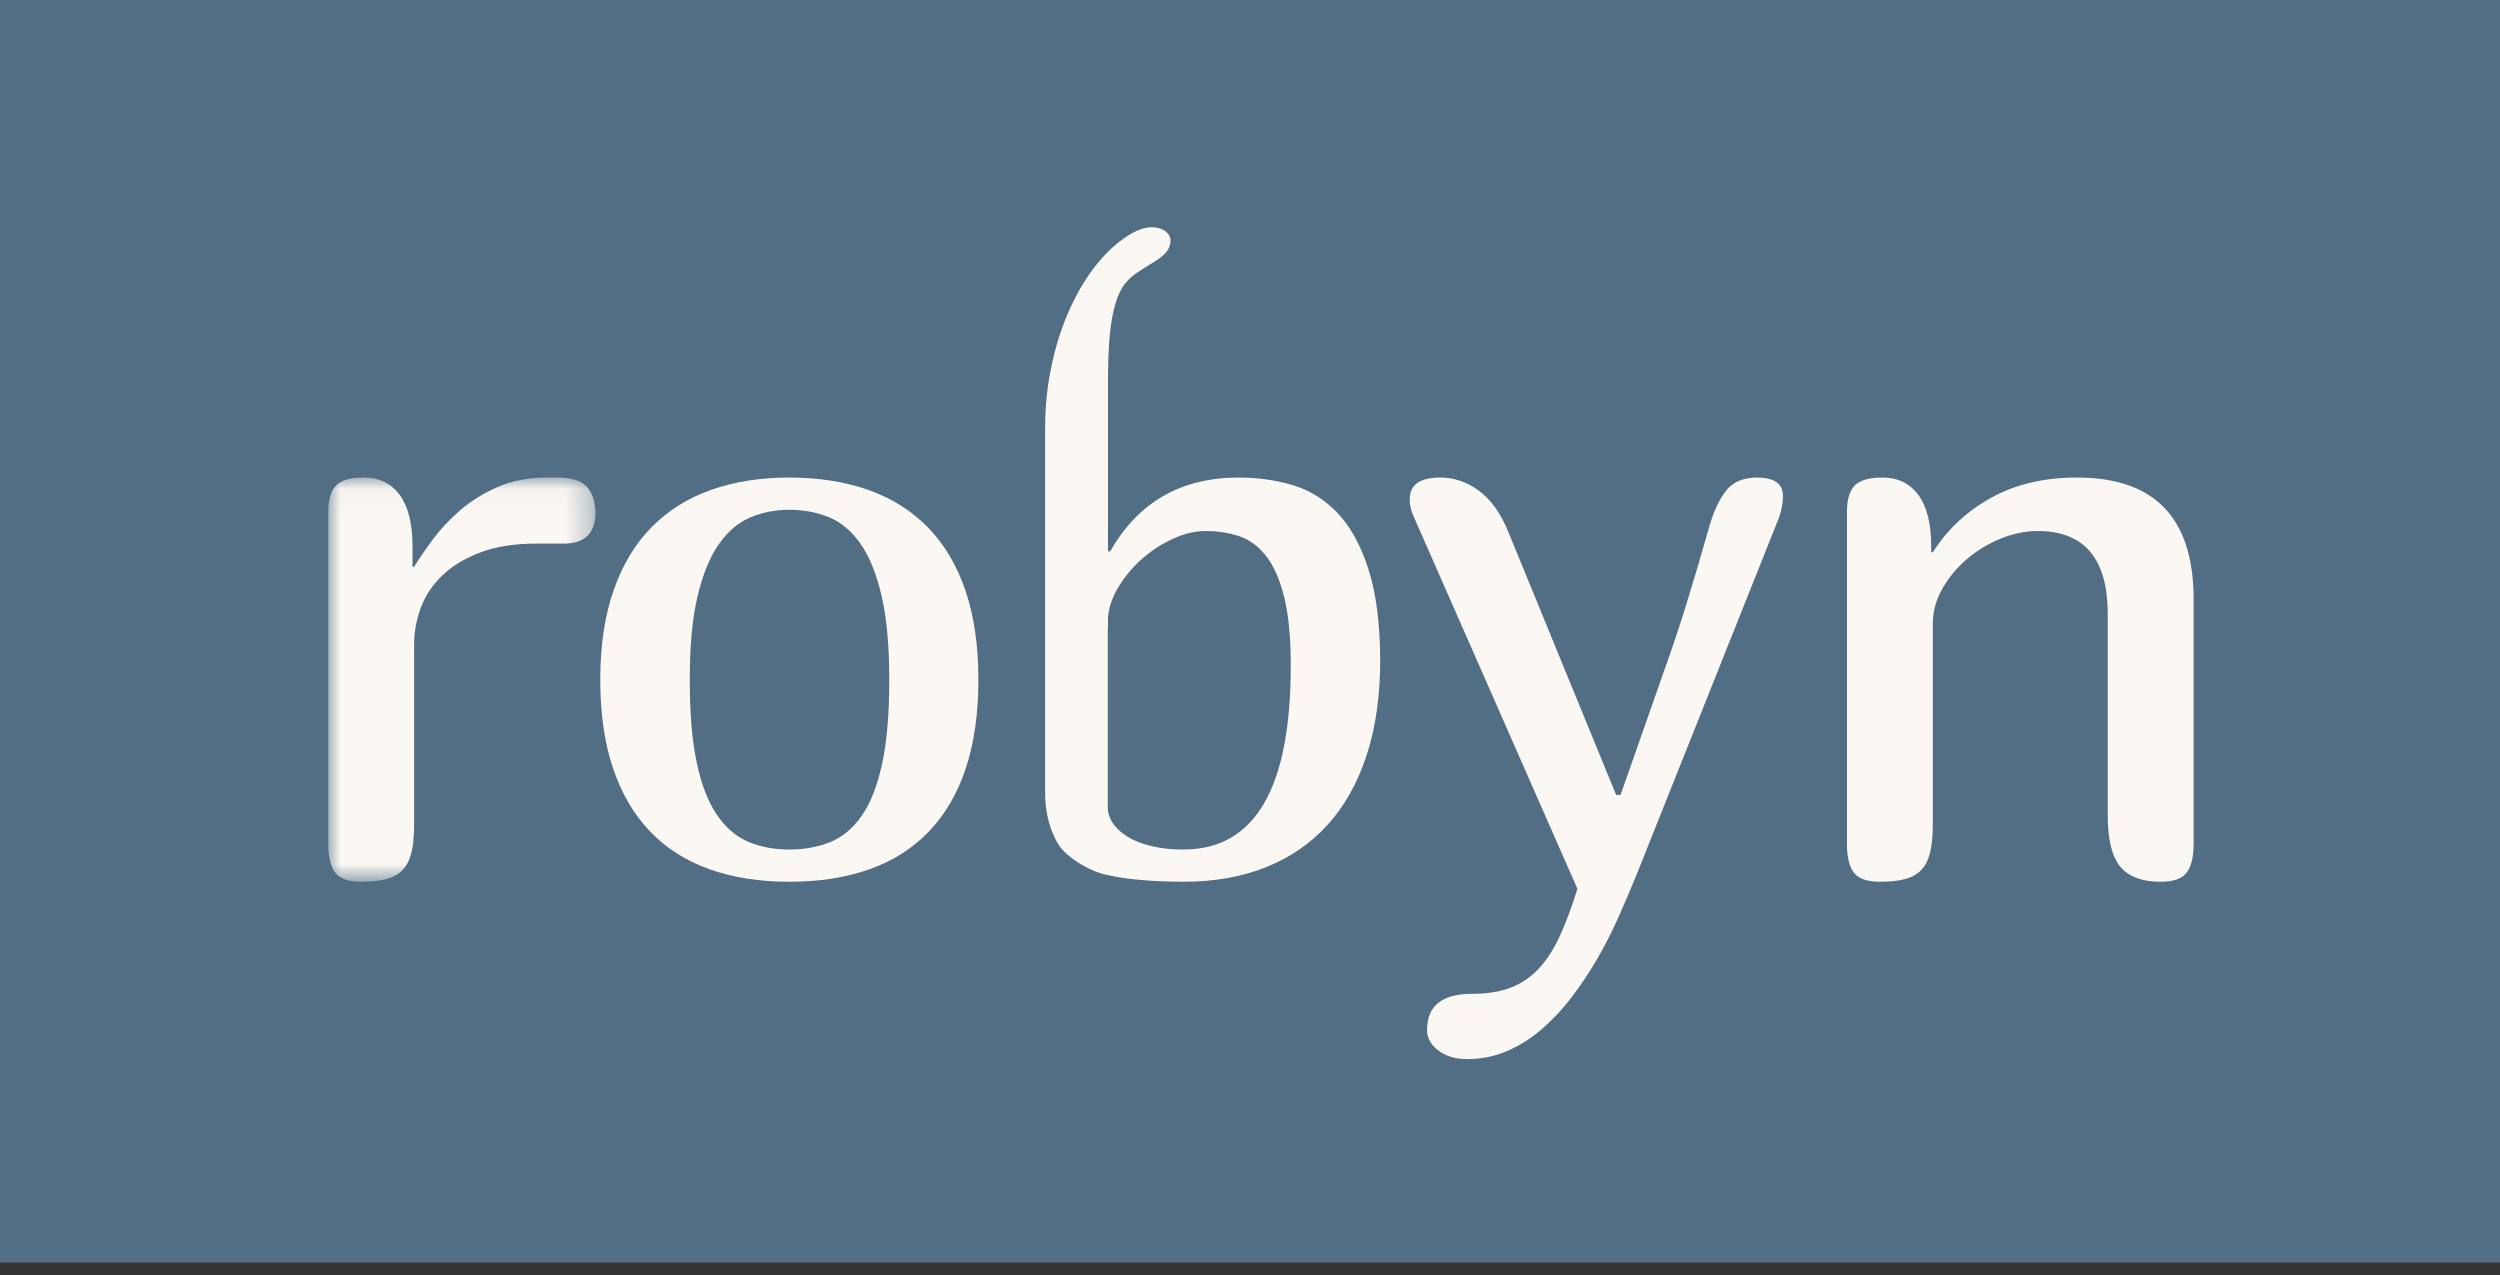 <?xml version="1.0" encoding="UTF-8"?>
<svg width="100px" height="51px" viewBox="0 0 100 51" version="1.1" xmlns="http://www.w3.org/2000/svg" xmlns:xlink="http://www.w3.org/1999/xlink">
    <rect x="0" y="0" width="100" height="51" fill="#333333" stroke="none"/>
    <title>Logo</title>
    <defs>
        <polygon id="path-1" points="0 0.033 10.69 0.033 10.69 16.202 0 16.202"></polygon>
    </defs>
    <g id="Symbols" stroke="none" stroke-width="1" fill="none" fill-rule="evenodd">
        <g id="Logo">
            <rect id="Rectangle" fill="#516E85" x="0" y="0" width="100" height="50.505"></rect>
            <g id="Group-12" transform="translate(13.131, 9.091)">
                <path d="M34.21,24.89 C33.737,24.89 33.312,24.845 32.936,24.756 C32.56,24.667 32.243,24.543 31.985,24.386 C31.727,24.228 31.528,24.047 31.388,23.843 C31.248,23.638 31.179,23.42 31.179,23.189 L31.179,16.128 C31.184,16.063 31.188,15.998 31.188,15.927 L31.188,15.602 C31.22,15.229 31.34,14.858 31.549,14.488 C31.797,14.053 32.111,13.662 32.493,13.315 C32.874,12.969 33.296,12.688 33.758,12.473 C34.221,12.257 34.667,12.15 35.097,12.15 C35.569,12.15 36.013,12.218 36.427,12.354 C36.841,12.491 37.201,12.754 37.507,13.142 C37.814,13.53 38.055,14.077 38.233,14.78 C38.41,15.483 38.499,16.402 38.499,17.536 C38.499,22.438 37.069,24.89 34.21,24.89 M41.594,13.636 C41.283,12.687 40.869,11.945 40.353,11.411 C39.837,10.876 39.24,10.509 38.563,10.309 C37.886,10.11 37.171,10.011 36.419,10.011 C34.108,10.011 32.393,10.996 31.275,12.967 L31.211,12.967 C31.211,12.967 31.202,12.956 31.188,12.937 L31.188,6.23 C31.188,5.477 31.212,4.846 31.259,4.336 C31.307,3.825 31.381,3.399 31.484,3.058 C31.586,2.716 31.718,2.445 31.879,2.246 C32.04,2.046 32.231,1.881 32.452,1.75 C32.664,1.612 32.847,1.497 33.001,1.405 C33.154,1.313 33.278,1.225 33.372,1.14 C33.467,1.056 33.562,0.955 33.609,0.855 C33.656,0.755 33.691,0.664 33.691,0.518 C33.691,0.357 33.57,0.203 33.429,0.118 C33.287,0.034 33.129,0 32.924,0 C32.625,0 32.278,0.134 31.885,0.403 C31.428,0.71 31.004,1.125 30.61,1.647 C30.216,2.169 29.876,2.764 29.589,3.432 C29.302,4.1 29.077,4.825 28.916,5.608 C28.755,6.391 28.674,7.205 28.674,8.049 L28.674,10.092 C28.674,10.093 28.674,10.093 28.674,10.093 L28.674,22.641 C28.674,23.822 29.13,24.62 29.314,24.839 C29.623,25.205 30.116,25.522 30.615,25.738 C31.224,26.003 32.557,26.179 34.21,26.179 C35.435,26.179 36.534,25.986 37.507,25.598 C38.48,25.21 39.305,24.641 39.982,23.891 C40.659,23.141 41.178,22.213 41.538,21.107 C41.898,20.001 42.078,18.73 42.078,17.293 C42.067,15.804 41.906,14.585 41.594,13.636" id="Fill-1" fill="#FBF7F2"></path>
                <g id="Group-5" transform="translate(0, 9.977)">
                    <mask id="mask-2" fill="white">
                        <use xlink:href="#path-1"></use>
                    </mask>
                    <g id="Clip-4"></g>
                    <path d="M10.69,1.417 C10.69,2.256 10.265,2.676 9.416,2.676 L8.32,2.676 C7.46,2.676 6.721,2.791 6.103,3.022 C5.484,3.252 4.977,3.556 4.579,3.934 C4.181,4.311 3.891,4.741 3.709,5.224 C3.526,5.706 3.434,6.199 3.434,6.702 L3.434,13.921 C3.434,14.383 3.397,14.76 3.321,15.054 C3.246,15.348 3.125,15.578 2.959,15.746 C2.792,15.914 2.574,16.032 2.306,16.1 C2.037,16.168 1.709,16.202 1.322,16.202 C0.806,16.202 0.457,16.079 0.274,15.833 C0.091,15.586 -5.82447855e-05,15.206 -5.82447855e-05,14.692 L-5.82447855e-05,1.417 C-5.82447855e-05,0.904 0.108,0.545 0.323,0.34 C0.538,0.135 0.903,0.033 1.419,0.033 C2.032,0.033 2.51,0.264 2.854,0.725 C3.198,1.187 3.37,1.879 3.37,2.802 L3.37,3.603 L3.434,3.603 C3.628,3.289 3.875,2.927 4.176,2.518 C4.477,2.109 4.843,1.719 5.272,1.346 C5.702,0.974 6.205,0.662 6.78,0.411 C7.355,0.159 8.013,0.033 8.755,0.033 L9.142,0.033 C9.69,0.033 10.08,0.146 10.311,0.371 C10.542,0.597 10.668,0.945 10.69,1.417" id="Fill-3" fill="#FBF7F2" mask="url(#mask-2)"></path>
                </g>
                <path d="M18.442,24.89 C19.033,24.89 19.573,24.793 20.062,24.599 C20.551,24.405 20.973,24.056 21.328,23.553 C21.683,23.05 21.957,22.357 22.15,21.477 C22.344,20.596 22.44,19.469 22.44,18.095 C22.44,16.763 22.341,15.66 22.142,14.784 C21.943,13.909 21.666,13.211 21.312,12.692 C20.957,12.173 20.535,11.812 20.046,11.607 C19.557,11.403 19.022,11.3 18.442,11.3 C17.883,11.3 17.361,11.403 16.878,11.607 C16.394,11.812 15.972,12.173 15.612,12.692 C15.252,13.211 14.97,13.909 14.766,14.784 C14.561,15.66 14.459,16.763 14.459,18.095 C14.459,19.416 14.55,20.515 14.733,21.39 C14.916,22.266 15.182,22.963 15.532,23.482 C15.881,24.001 16.3,24.366 16.789,24.575 C17.278,24.785 17.829,24.89 18.442,24.89 M18.442,26.179 C17.249,26.179 16.182,26.012 15.241,25.676 C14.3,25.341 13.508,24.834 12.863,24.159 C12.218,23.482 11.726,22.641 11.388,21.634 C11.049,20.627 10.88,19.448 10.88,18.095 C10.88,16.732 11.057,15.542 11.412,14.525 C11.767,13.508 12.272,12.666 12.928,12 C13.583,11.334 14.376,10.836 15.306,10.506 C16.235,10.176 17.281,10.011 18.442,10.011 C19.613,10.011 20.667,10.176 21.602,10.506 C22.537,10.836 23.332,11.337 23.988,12.008 C24.644,12.679 25.143,13.521 25.488,14.533 C25.832,15.545 26.004,16.732 26.004,18.095 C26.004,19.448 25.837,20.627 25.504,21.634 C25.17,22.641 24.681,23.482 24.036,24.159 C23.392,24.834 22.599,25.341 21.658,25.676 C20.717,26.012 19.645,26.179 18.442,26.179" id="Fill-6" fill="#FBF7F2"></path>
                <path d="M58.028,11.615 L52.32,25.928 C52.105,26.452 51.871,27 51.619,27.571 C51.366,28.143 51.084,28.698 50.772,29.239 C50.46,29.779 50.119,30.292 49.749,30.78 C49.378,31.268 48.977,31.697 48.547,32.07 C48.117,32.442 47.652,32.736 47.153,32.951 C46.653,33.165 46.118,33.273 45.548,33.273 C45.097,33.273 44.718,33.16 44.412,32.935 C44.105,32.709 43.952,32.434 43.952,32.109 C43.952,31.144 44.549,30.662 45.742,30.662 C46.354,30.662 46.876,30.578 47.306,30.411 C47.736,30.243 48.109,29.988 48.426,29.647 C48.743,29.307 49.023,28.872 49.265,28.342 C49.507,27.813 49.741,27.186 49.966,26.463 L43.436,11.615 C43.382,11.5 43.339,11.384 43.307,11.269 C43.275,11.154 43.259,11.023 43.259,10.876 C43.259,10.299 43.667,10.011 44.484,10.011 C45.032,10.011 45.546,10.186 46.024,10.537 C46.502,10.889 46.892,11.432 47.193,12.165 L51.514,22.704 L51.691,22.704 L53.674,17.057 C53.846,16.575 54.061,15.92 54.32,15.091 C54.577,14.263 54.878,13.246 55.222,12.04 C55.394,11.411 55.62,10.915 55.899,10.553 C56.179,10.192 56.593,10.011 57.141,10.011 C57.839,10.011 58.189,10.257 58.189,10.75 C58.189,11.023 58.135,11.311 58.028,11.615" id="Fill-8" fill="#FBF7F2"></path>
                <path d="M60.747,24.67 L60.747,11.395 C60.747,10.881 60.854,10.522 61.07,10.317 C61.284,10.113 61.65,10.011 62.166,10.011 C62.778,10.011 63.257,10.242 63.601,10.703 C63.945,11.164 64.117,11.856 64.117,12.779 L64.117,12.999 L64.181,12.999 C64.762,12.087 65.538,11.361 66.511,10.821 C67.484,10.281 68.631,10.011 69.953,10.011 C73.06,10.011 74.613,11.631 74.613,14.871 L74.613,24.67 C74.613,25.183 74.522,25.564 74.339,25.81 C74.156,26.056 73.807,26.179 73.291,26.179 C72.549,26.179 72.012,25.978 71.679,25.573 C71.345,25.169 71.179,24.489 71.179,23.534 L71.179,15.472 C71.179,13.257 70.244,12.15 68.373,12.15 C67.89,12.15 67.4,12.25 66.906,12.449 C66.412,12.649 65.963,12.919 65.56,13.26 C65.157,13.601 64.826,13.997 64.568,14.449 C64.31,14.9 64.181,15.373 64.181,15.866 L64.181,23.896 C64.181,24.358 64.143,24.736 64.068,25.03 C63.993,25.324 63.872,25.555 63.705,25.723 C63.539,25.891 63.321,26.009 63.053,26.077 C62.784,26.146 62.456,26.179 62.069,26.179 C61.553,26.179 61.204,26.056 61.021,25.81 C60.838,25.564 60.747,25.183 60.747,24.67" id="Fill-10" fill="#FBF7F2"></path>
            </g>
        </g>
    </g>
</svg>